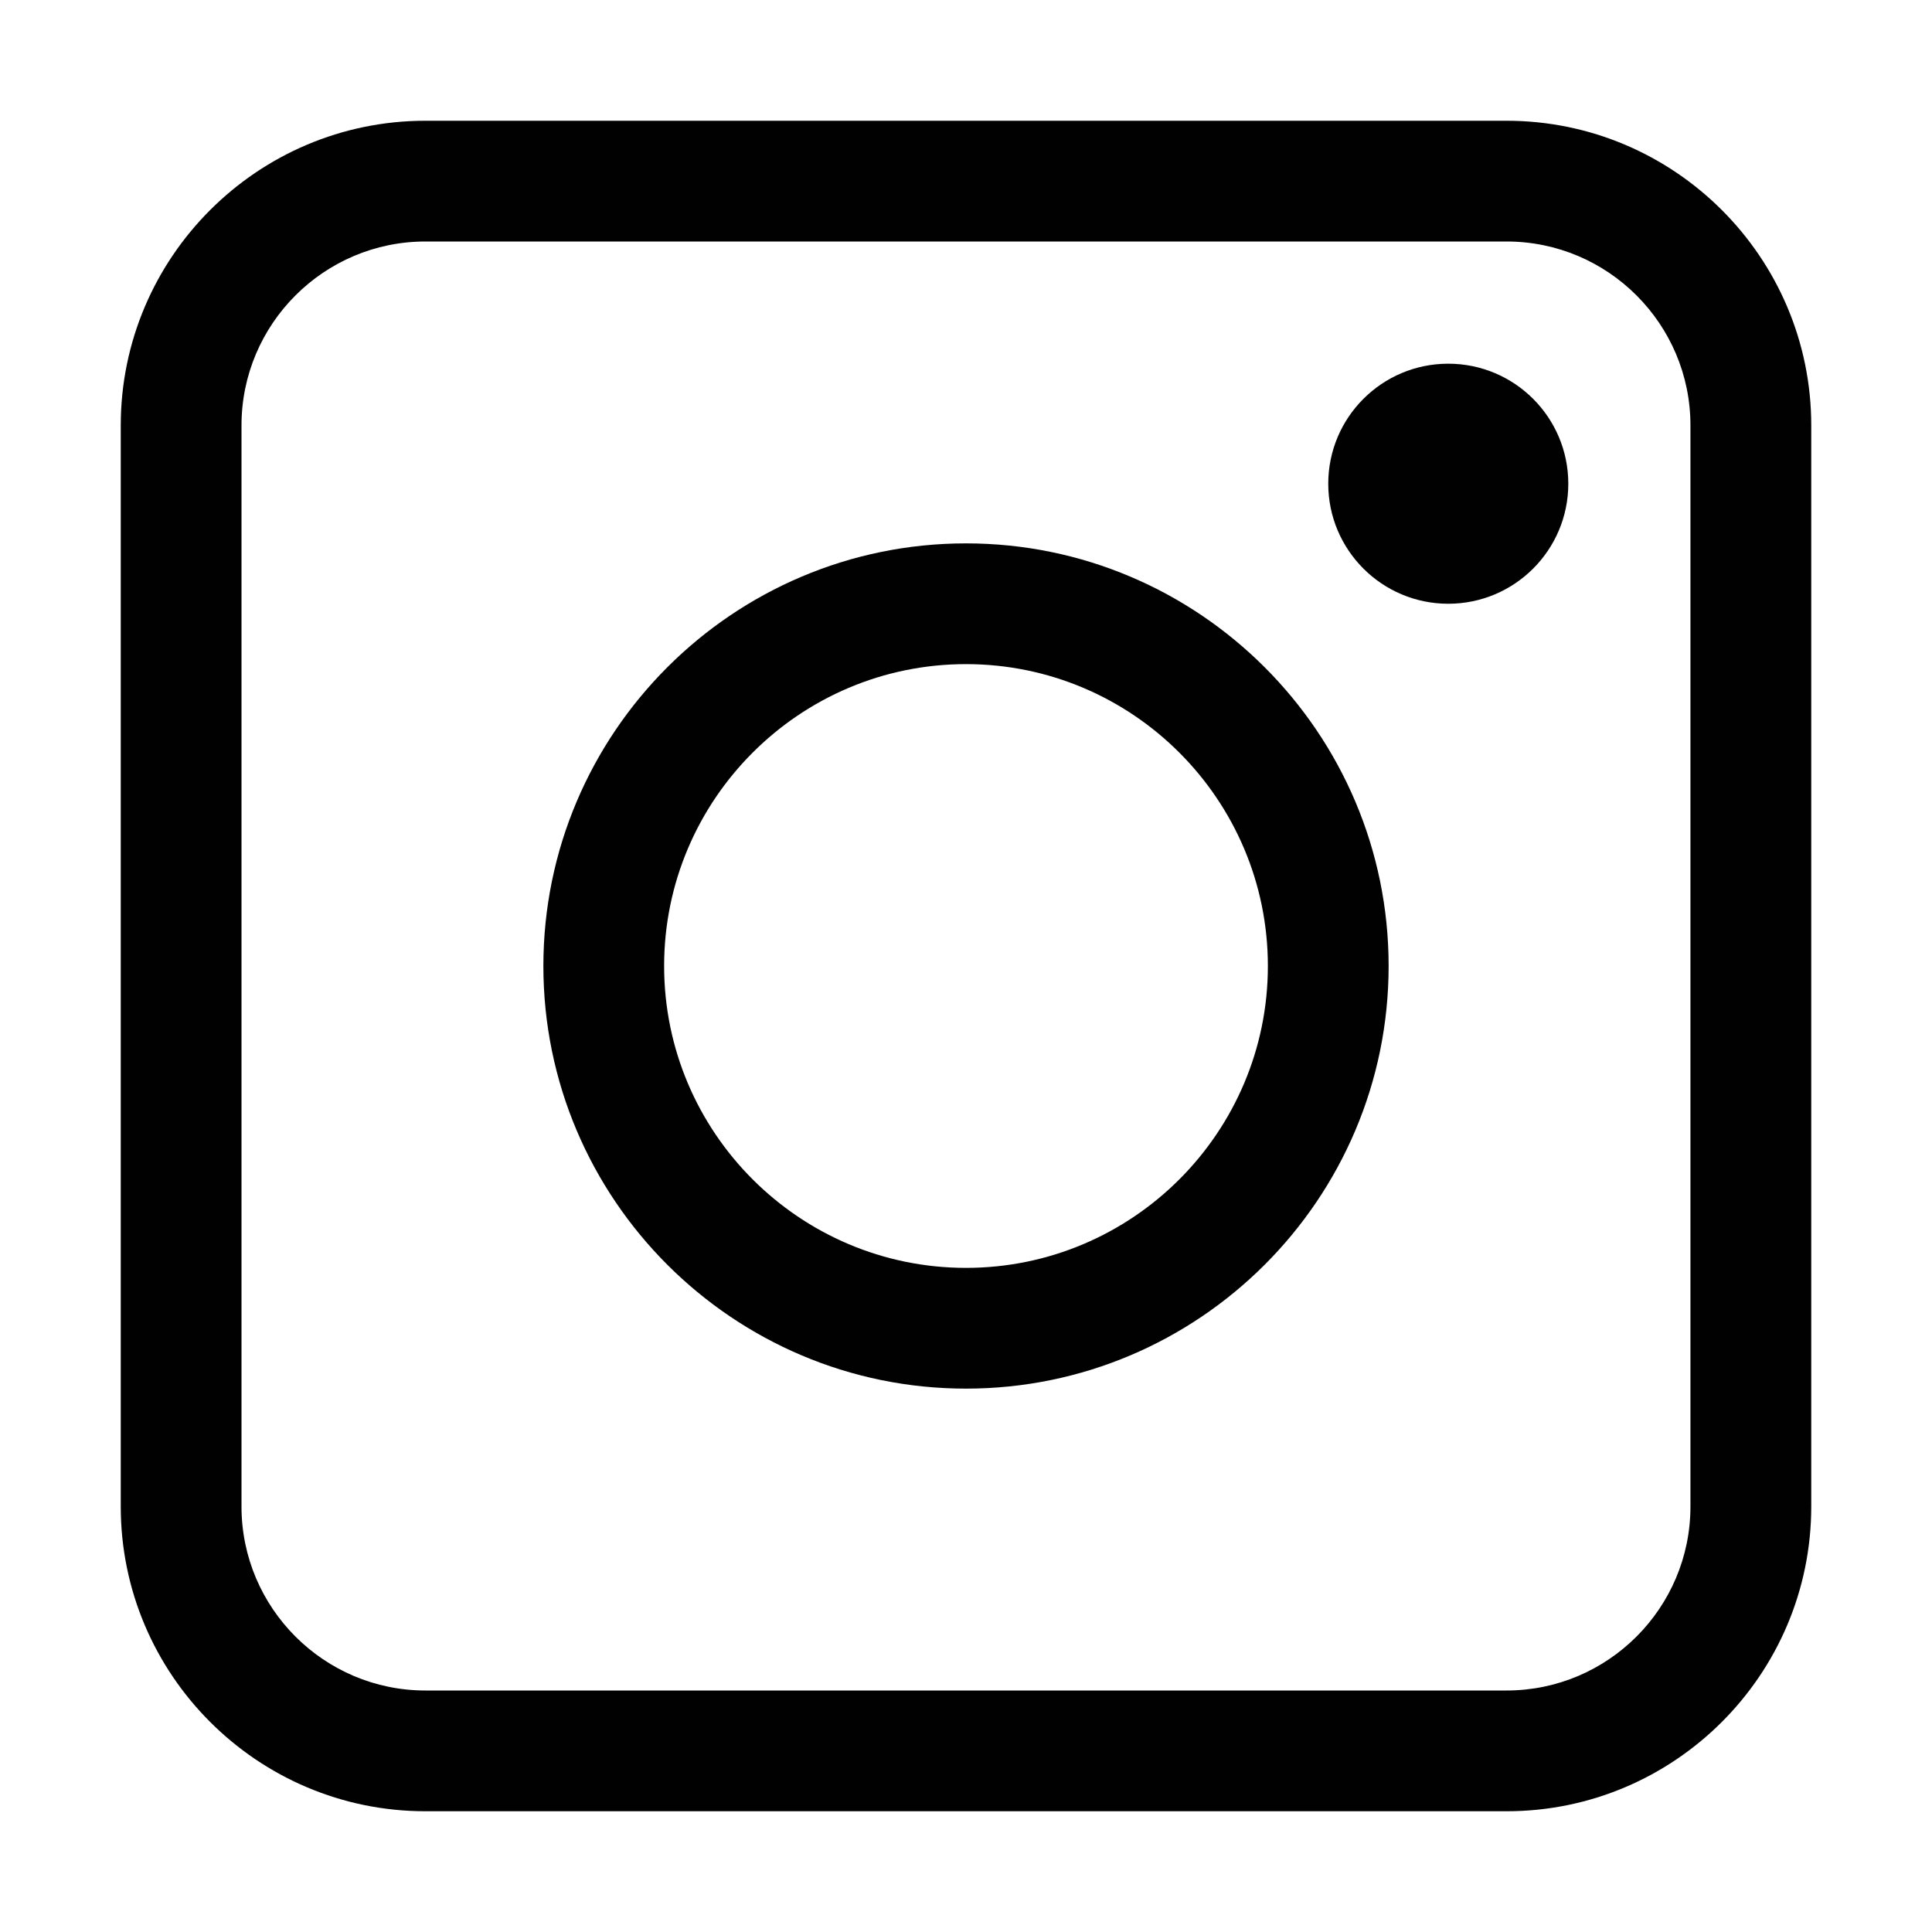 <?xml version="1.0" encoding="UTF-8"?>
<!DOCTYPE svg PUBLIC "-//W3C//DTD SVG 1.1//EN" "http://www.w3.org/Graphics/SVG/1.1/DTD/svg11.dtd">
<svg version="1.1" id="Layer_1" xmlns="http://www.w3.org/2000/svg" xmlns:xlink="http://www.w3.org/1999/xlink" x="0px" y="0px" width="32px" height="32px" viewBox="0 0 32 32" enable-background="new 0 0 32 32" xml:space="preserve">
  <g id="icon">
    <path d="M24.954,30H7.046C4.264,30,2,27.736,2,24.954V7.046C2,4.264,4.264,2,7.046,2h17.907C27.736,2,30,4.264,30,7.046v17.907C30,27.736,27.736,30,24.954,30zM7.046,4C5.367,4,4,5.367,4,7.046v17.907C4,26.633,5.367,28,7.046,28h17.907c1.68,0,3.046,-1.367,3.046,-3.046V7.046C28,5.367,26.633,4,24.954,4H7.046z" fill="#010101"/>
    <path d="M16,23c-3.86,0,-7,-3.14,-7,-7s3.14,-7,7,-7s7,3.14,7,7S19.86,23,16,23zM16,11c-2.757,0,-5,2.243,-5,5s2.243,5,5,5s5,-2.243,5,-5S18.757,11,16,11z" fill="#010101"/>
    <circle cx="23.988" cy="8.012" r="1.988" fill="#010101"/>
  </g>
</svg>

